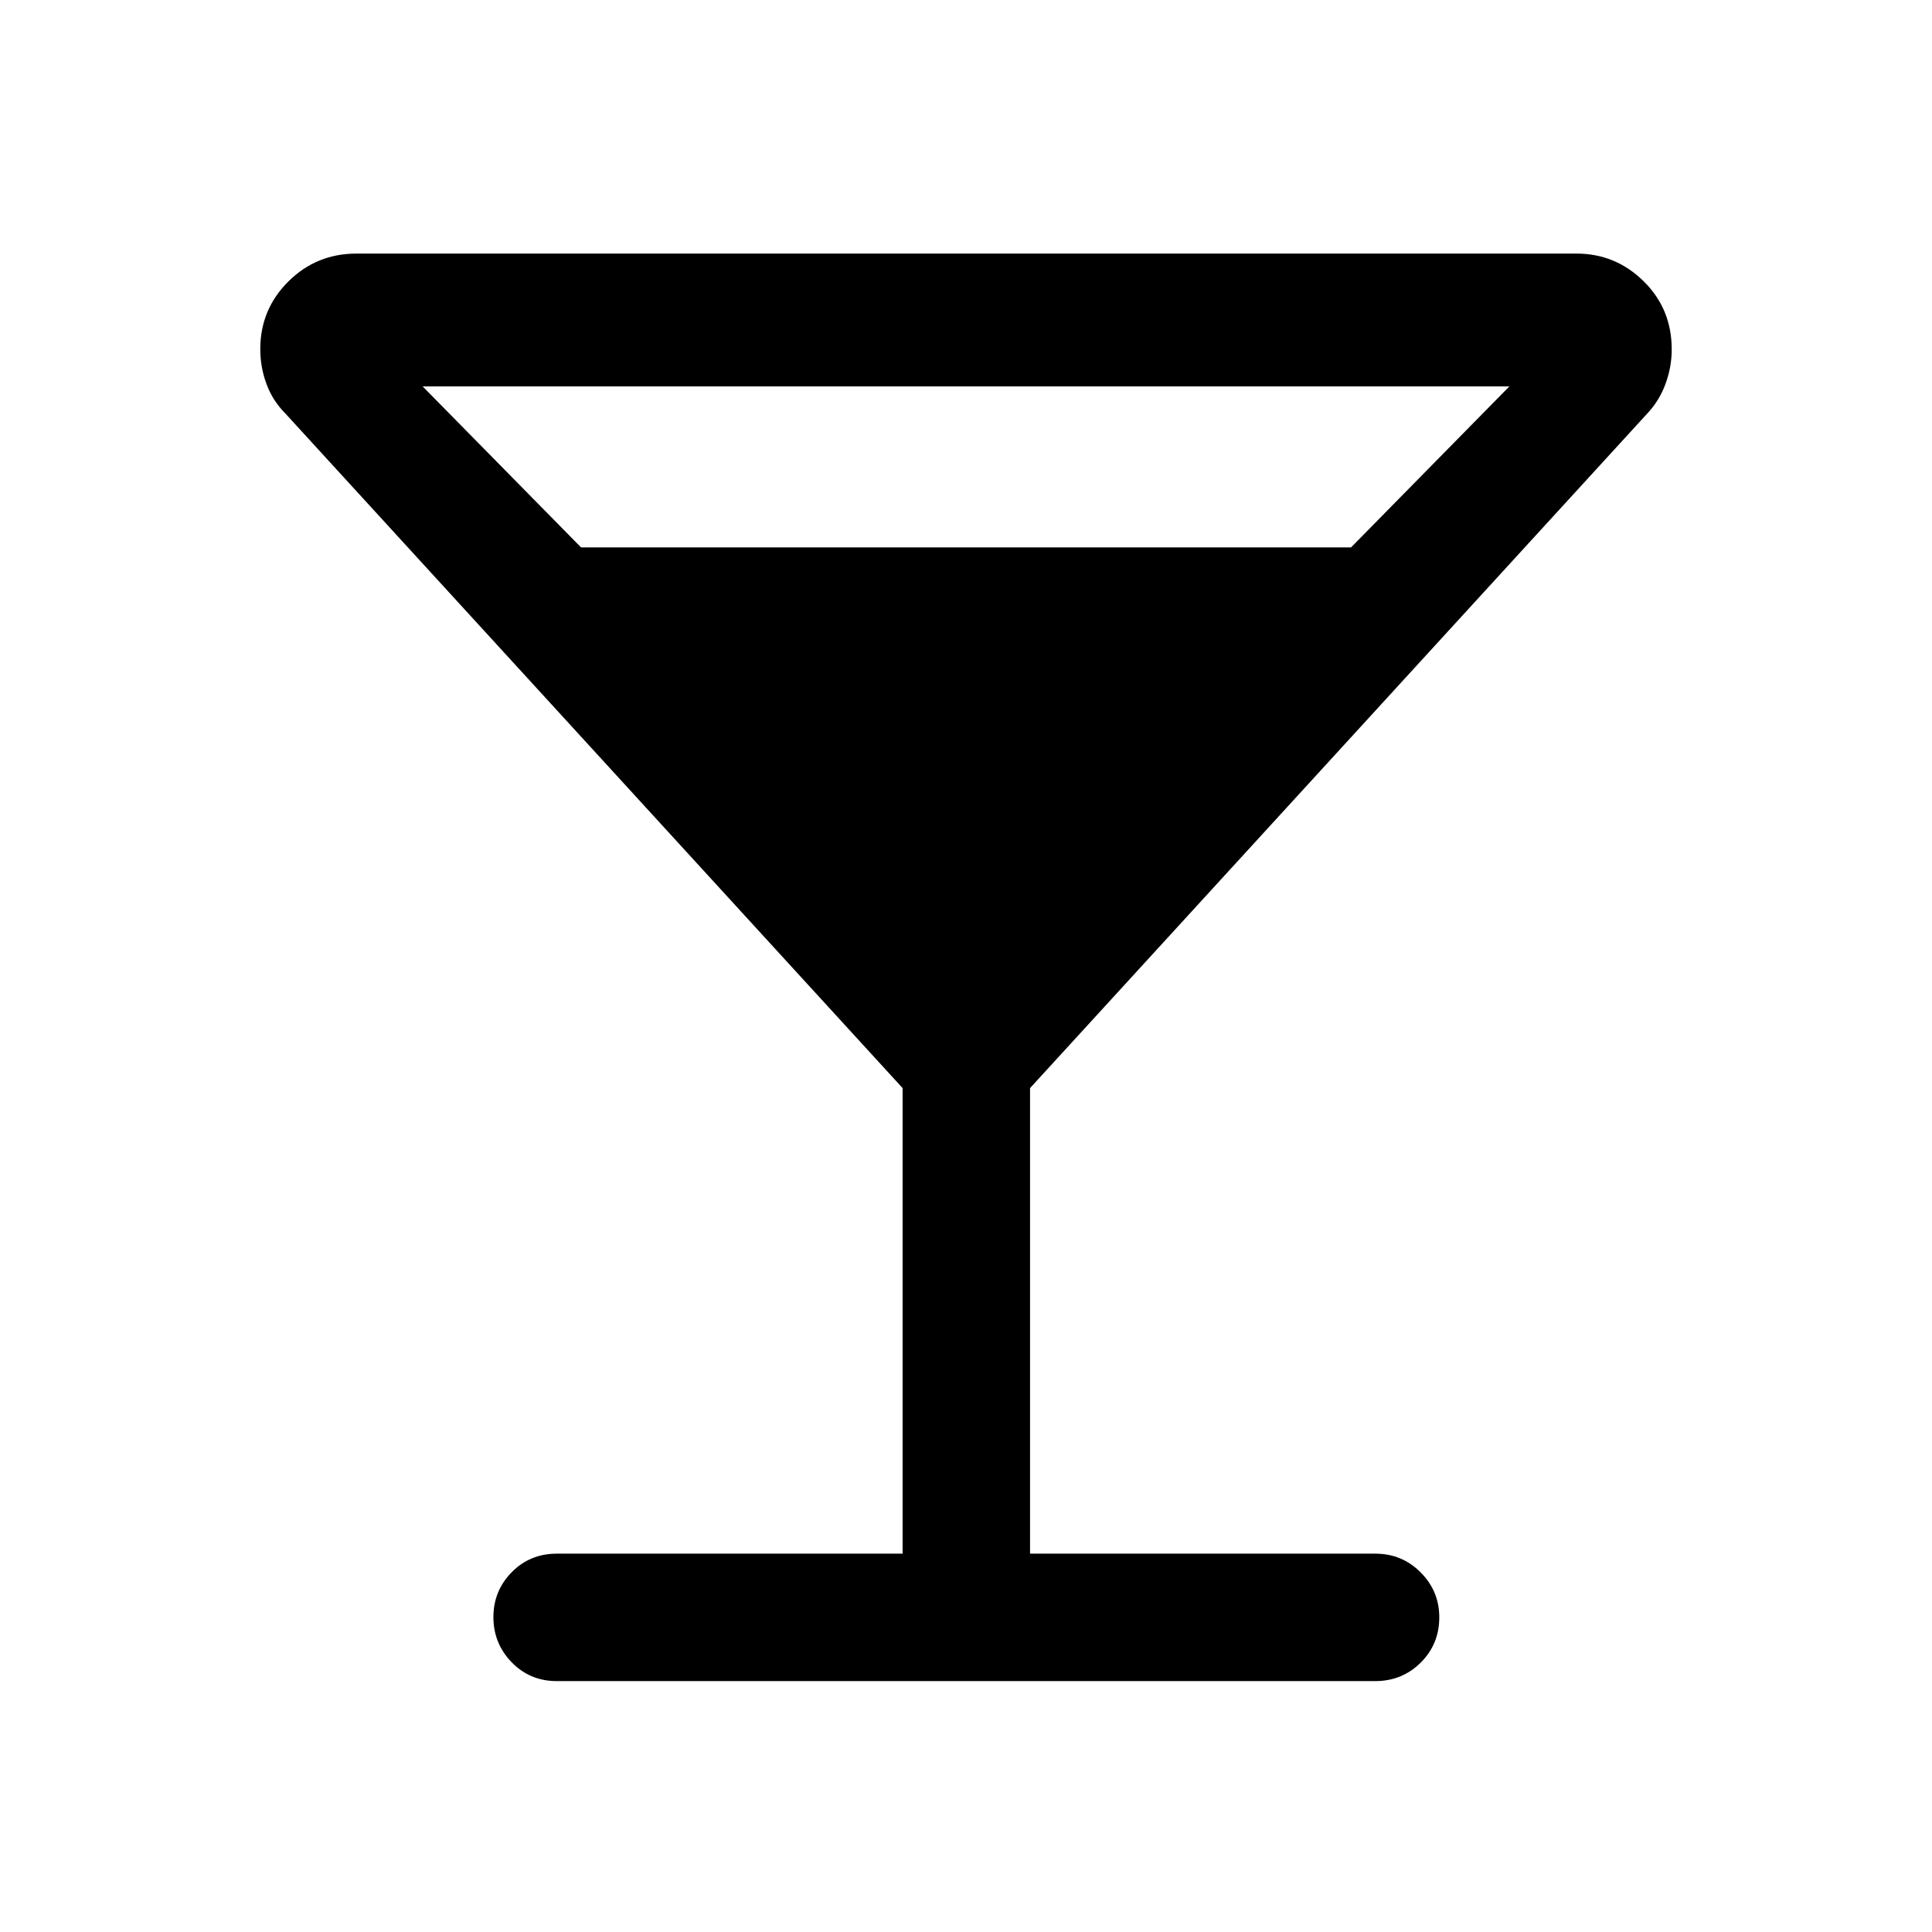 <svg xmlns="http://www.w3.org/2000/svg" height="40" viewBox="0 -960 960 960" width="40"><path d="M448.5-188v-231.33L141.83-754.5q-6.33-6.33-9.41-14.69-3.09-8.35-3.09-17.33 0-19.75 13.95-33.61Q157.22-834 177.17-834h606.11q19.47 0 33.43 13.74 13.96 13.73 13.96 33.89 0 8.7-3.09 17.12-3.08 8.42-9.08 14.75L511.83-419.33V-188h171.5q13.34 0 22.59 9.31t9.25 22.31q0 13.38-9.25 22.55-9.25 9.16-22.59 9.16H276.67q-13.34 0-22.42-9.35-9.08-9.36-9.08-22.43t9.08-22.31q9.08-9.24 22.42-9.24H448.5ZM288.72-688h382.61L750-768H210l78.72 80Z"/></svg>